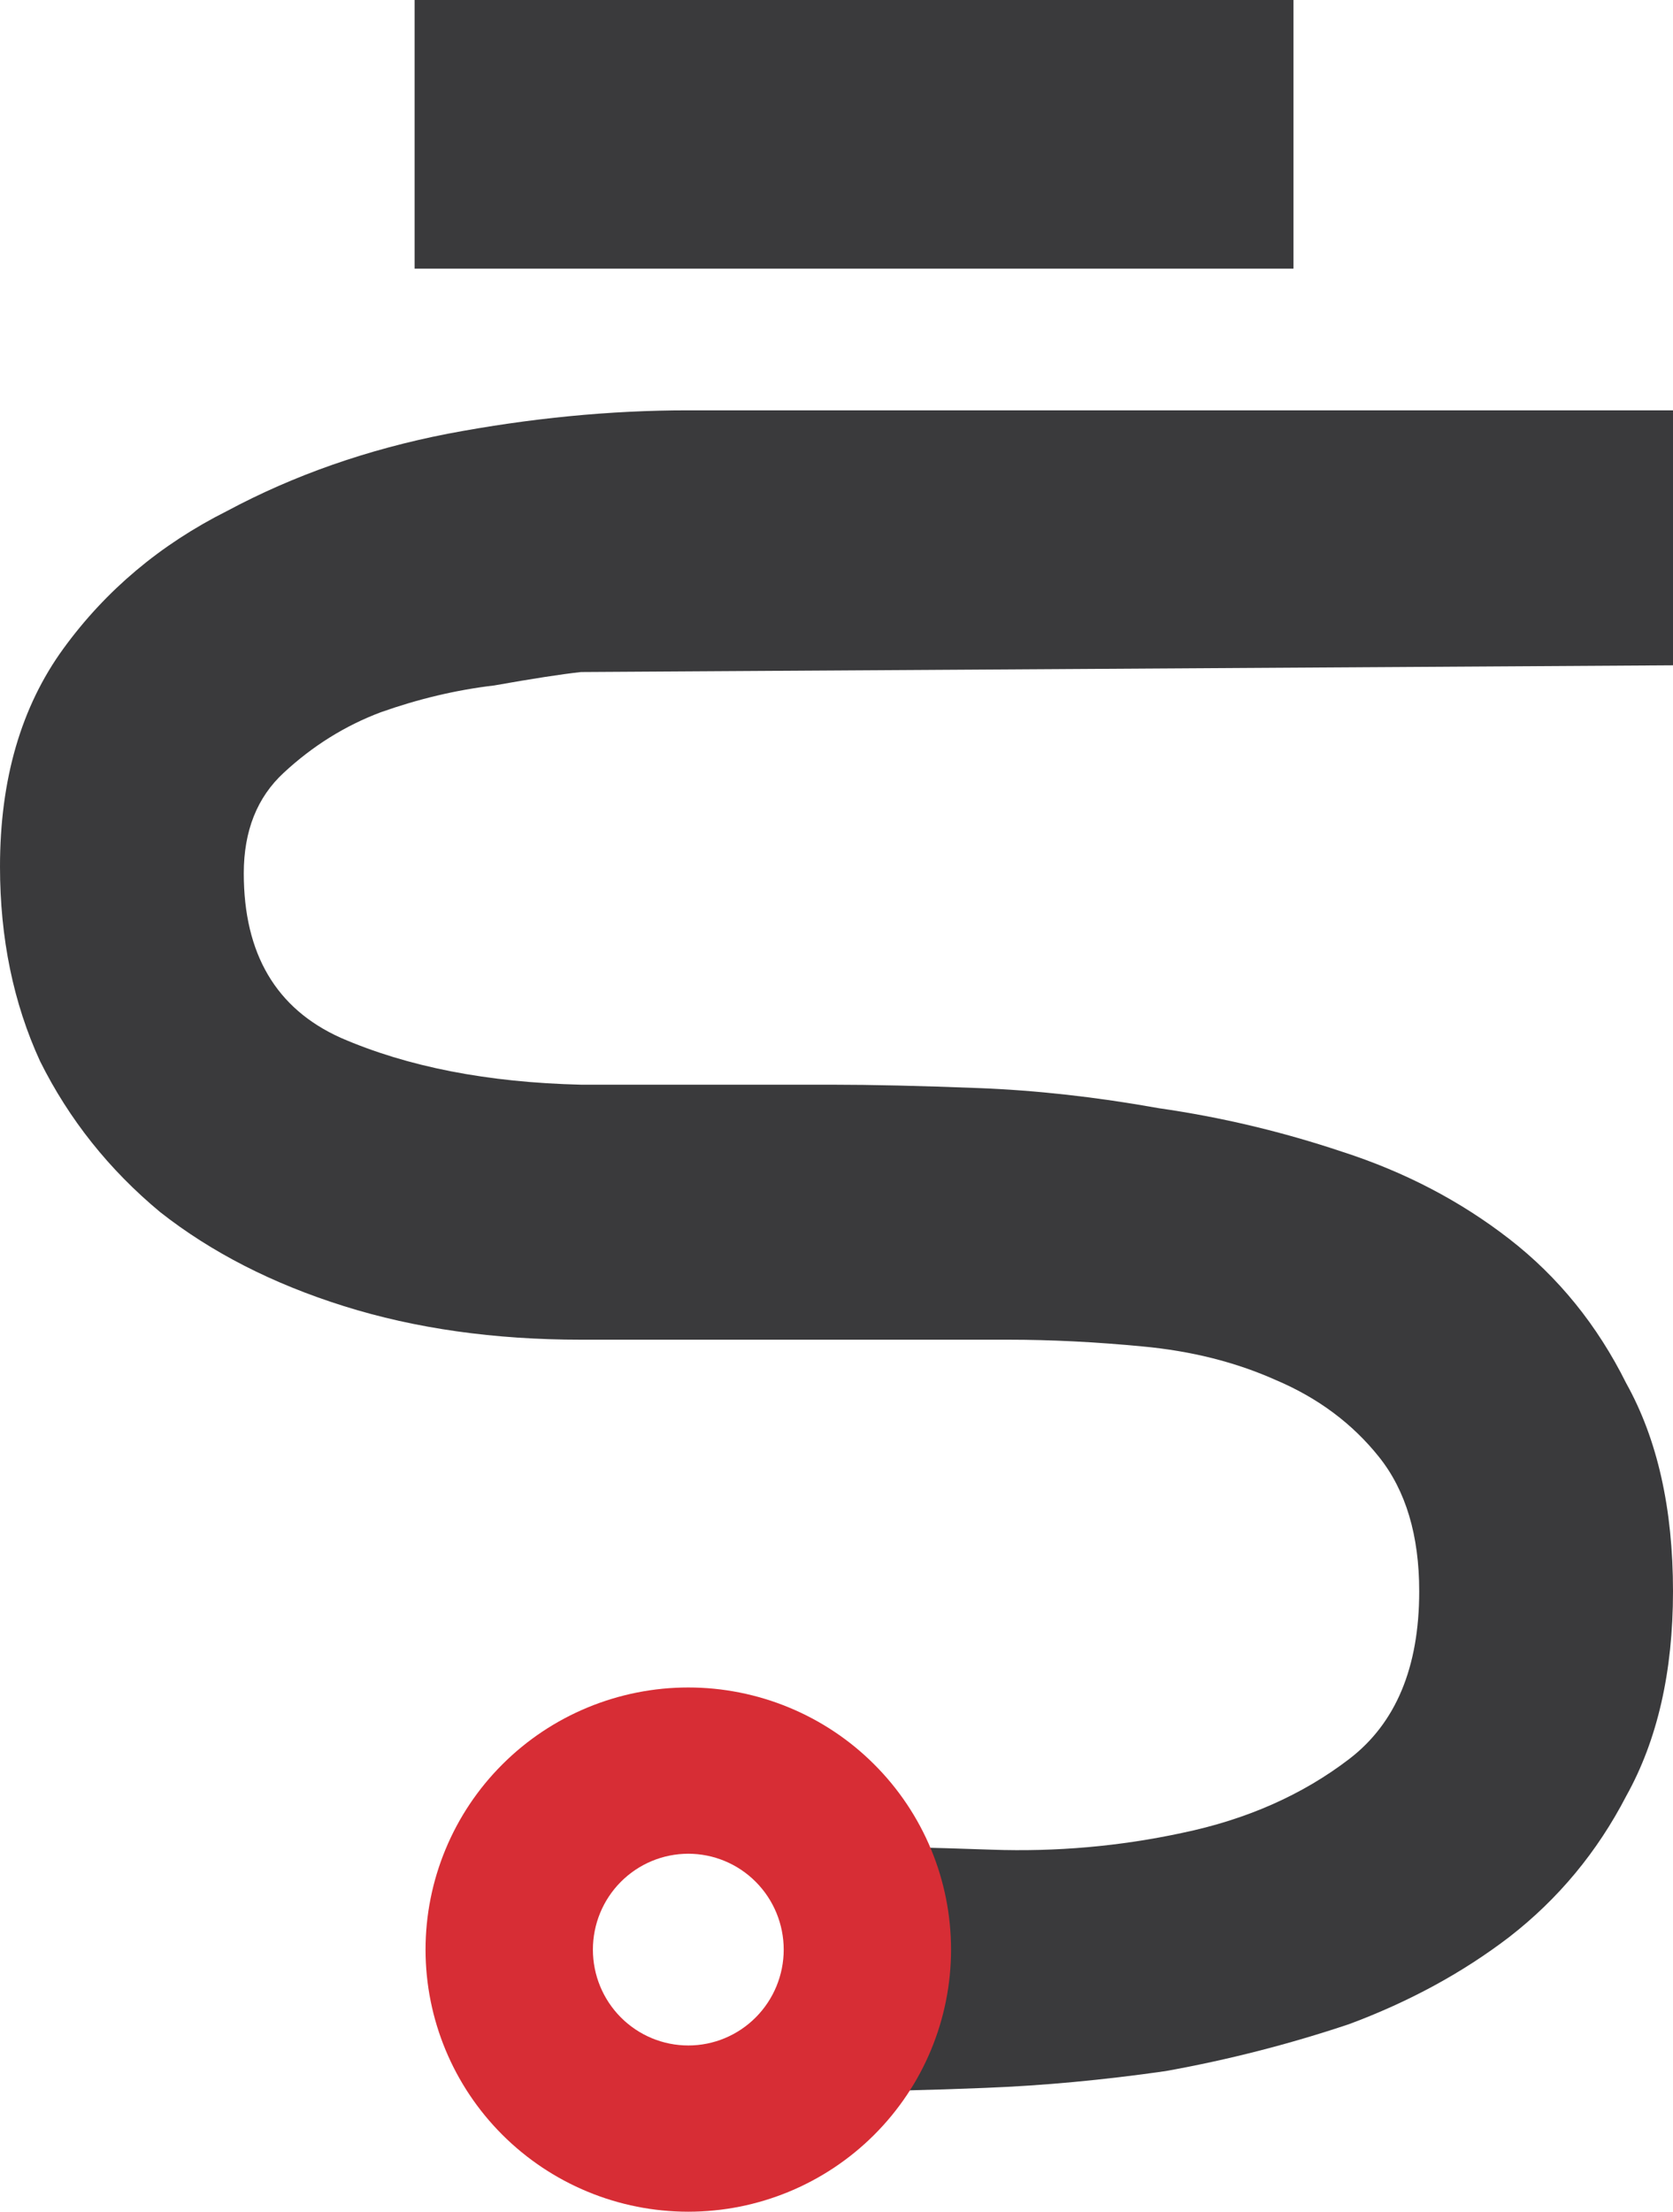 <svg width="56" height="74" viewBox="0 0 56 74" fill="none" xmlns="http://www.w3.org/2000/svg">
<path d="M8.16 29.22C8.16 31.914 9.24 33.748 11.401 34.721C13.637 35.694 16.319 36.218 19.449 36.292H27.832C29.174 36.292 30.813 36.33 32.751 36.405C34.688 36.479 36.7 36.704 38.786 37.078C40.873 37.377 42.922 37.864 44.934 38.538C47.021 39.211 48.884 40.184 50.523 41.456C52.162 42.728 53.466 44.337 54.435 46.283C55.478 48.154 56 50.474 56 53.243C56 55.937 55.478 58.22 54.435 60.091C53.466 61.962 52.162 63.533 50.523 64.806C48.958 66.003 47.17 66.976 45.158 67.724C43.146 68.398 41.096 68.922 39.01 69.296C36.923 69.595 34.911 69.782 32.974 69.857C31.111 69.932 29.509 69.969 28.168 69.969V61.775C29.36 61.775 31.037 61.812 33.198 61.887C35.359 61.962 37.482 61.775 39.569 61.326C41.73 60.877 43.593 60.053 45.158 58.856C46.723 57.659 47.505 55.788 47.505 53.243C47.505 51.372 47.058 49.875 46.164 48.753C45.27 47.63 44.114 46.77 42.699 46.171C41.357 45.572 39.867 45.198 38.227 45.048C36.663 44.899 35.172 44.824 33.757 44.824H19.449C16.543 44.824 13.898 44.45 11.513 43.701C9.128 42.953 7.079 41.905 5.365 40.558C3.651 39.136 2.31 37.452 1.341 35.506C0.447 33.561 0 31.39 0 28.995C0 26.077 0.708 23.645 2.124 21.699C3.54 19.753 5.365 18.219 7.601 17.096C9.836 15.899 12.295 15.038 14.978 14.514C17.735 13.991 20.418 13.729 23.026 13.729H56V22.26L19.449 22.485C18.779 22.559 17.81 22.709 16.543 22.934C15.276 23.083 14.009 23.383 12.742 23.832C11.55 24.281 10.47 24.954 9.501 25.852C8.607 26.675 8.16 27.798 8.16 29.22V29.22Z" fill="#3A3A3C"/>
<path d="M13.878 0H43.296V8.989H13.878V0Z" fill="#3A3A3C"/>
<path d="M23.039 56.46C21.884 56.46 20.74 56.687 19.673 57.128C18.606 57.568 17.637 58.214 16.82 59.029C16.003 59.843 15.355 60.81 14.914 61.874C14.472 62.938 14.244 64.079 14.244 65.231C14.244 67.556 15.171 69.787 16.82 71.431C18.47 73.076 20.707 74 23.039 74C25.372 74 27.608 73.076 29.258 71.431C30.907 69.787 31.834 67.556 31.834 65.231C31.834 64.079 31.607 62.938 31.165 61.874C30.723 60.81 30.075 59.843 29.258 59.029C28.442 58.214 27.472 57.568 26.405 57.128C25.338 56.687 24.194 56.46 23.039 56.46ZM23.039 62.023C23.886 62.023 24.698 62.361 25.297 62.963C25.896 63.564 26.233 64.38 26.233 65.231C26.233 66.081 25.896 66.897 25.297 67.498C24.698 68.1 23.886 68.438 23.039 68.438C22.192 68.438 21.38 68.1 20.781 67.498C20.182 66.897 19.846 66.081 19.846 65.231C19.846 64.38 20.182 63.564 20.781 62.963C21.38 62.361 22.192 62.023 23.039 62.023Z" fill="#D72D35"/>
</svg>
